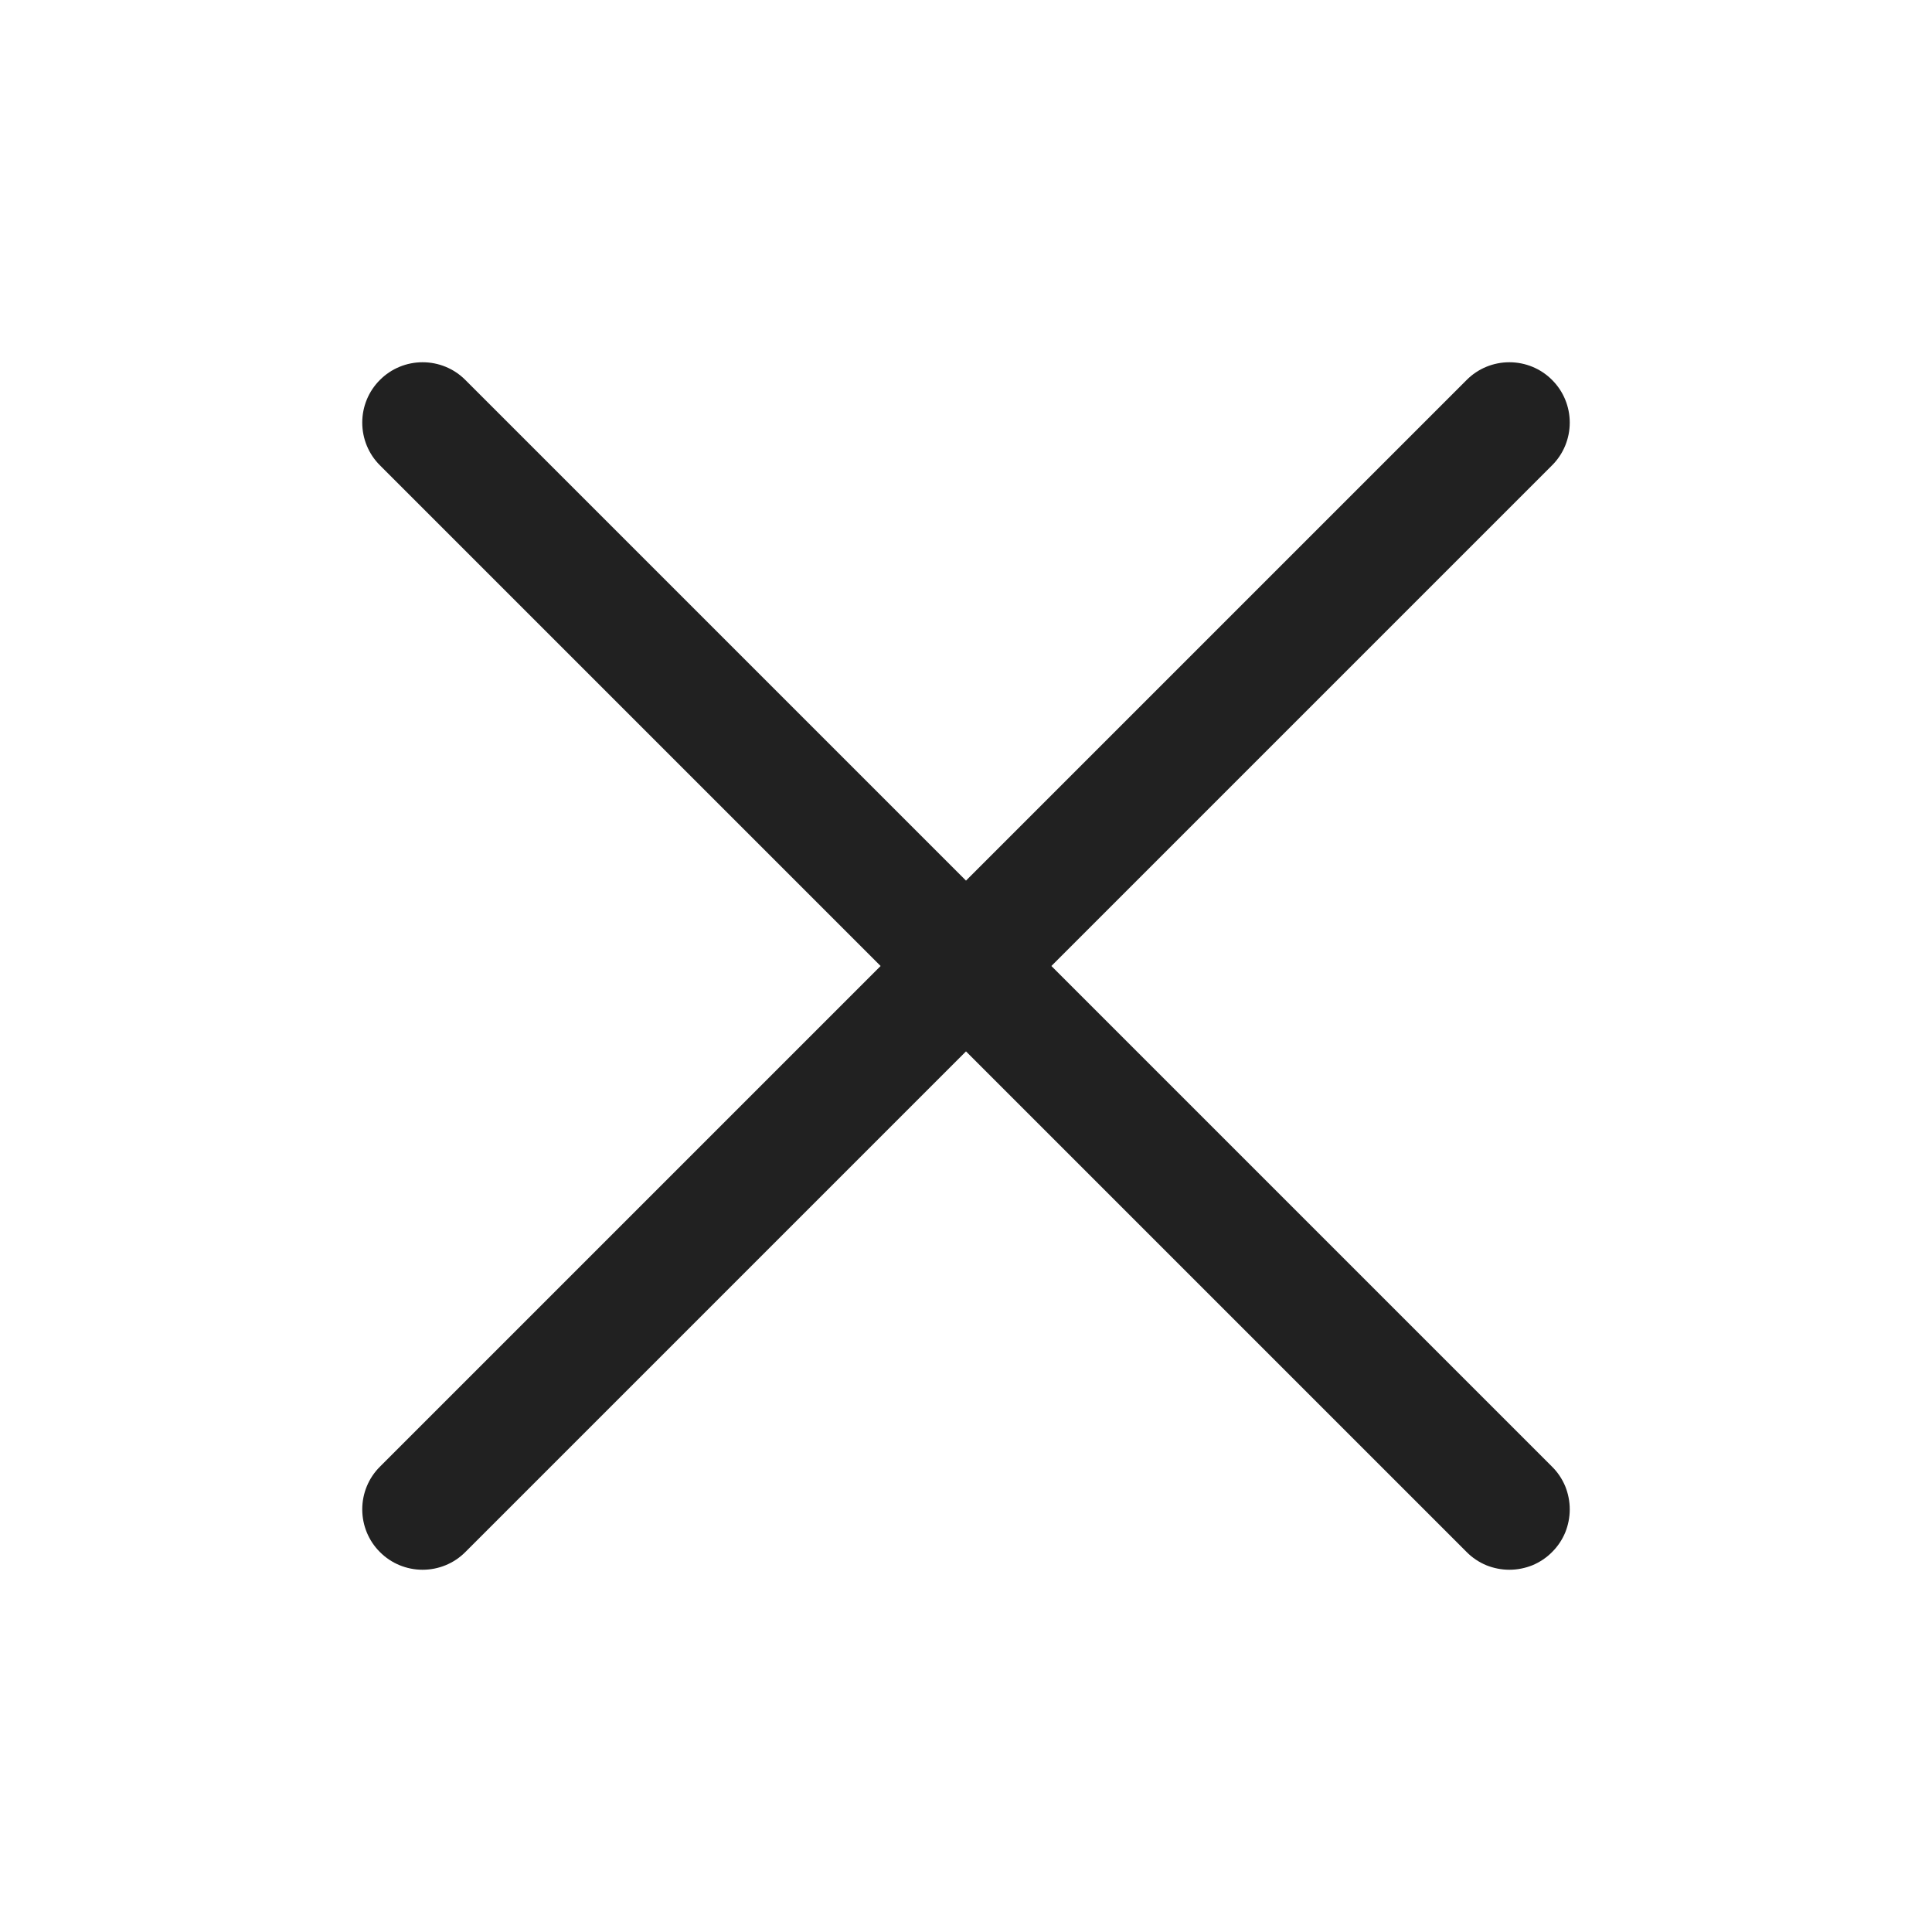 <svg width="26" height="26" viewBox="0 0 26 26" fill="none" xmlns="http://www.w3.org/2000/svg">
<path d="M20.887 19.738C20.963 19.813 21.023 19.903 21.064 20.001C21.104 20.1 21.125 20.206 21.125 20.312C21.125 20.419 21.104 20.525 21.064 20.624C21.023 20.722 20.963 20.812 20.887 20.887C20.812 20.963 20.722 21.023 20.624 21.064C20.525 21.104 20.419 21.125 20.312 21.125C20.206 21.125 20.1 21.104 20.001 21.064C19.903 21.023 19.813 20.963 19.738 20.887L13 14.149L6.262 20.887C6.11 21.04 5.903 21.125 5.687 21.125C5.472 21.125 5.265 21.04 5.113 20.887C4.96 20.735 4.875 20.528 4.875 20.312C4.875 20.097 4.96 19.89 5.113 19.738L11.851 13L5.113 6.262C4.96 6.11 4.875 5.903 4.875 5.687C4.875 5.472 4.96 5.265 5.113 5.113C5.265 4.96 5.472 4.875 5.687 4.875C5.903 4.875 6.11 4.96 6.262 5.113L13 11.851L19.738 5.113C19.89 4.96 20.097 4.875 20.312 4.875C20.528 4.875 20.735 4.96 20.887 5.113C21.04 5.265 21.125 5.472 21.125 5.687C21.125 5.903 21.04 6.11 20.887 6.262L14.149 13L20.887 19.738Z" fill="#212121"/>
</svg>
